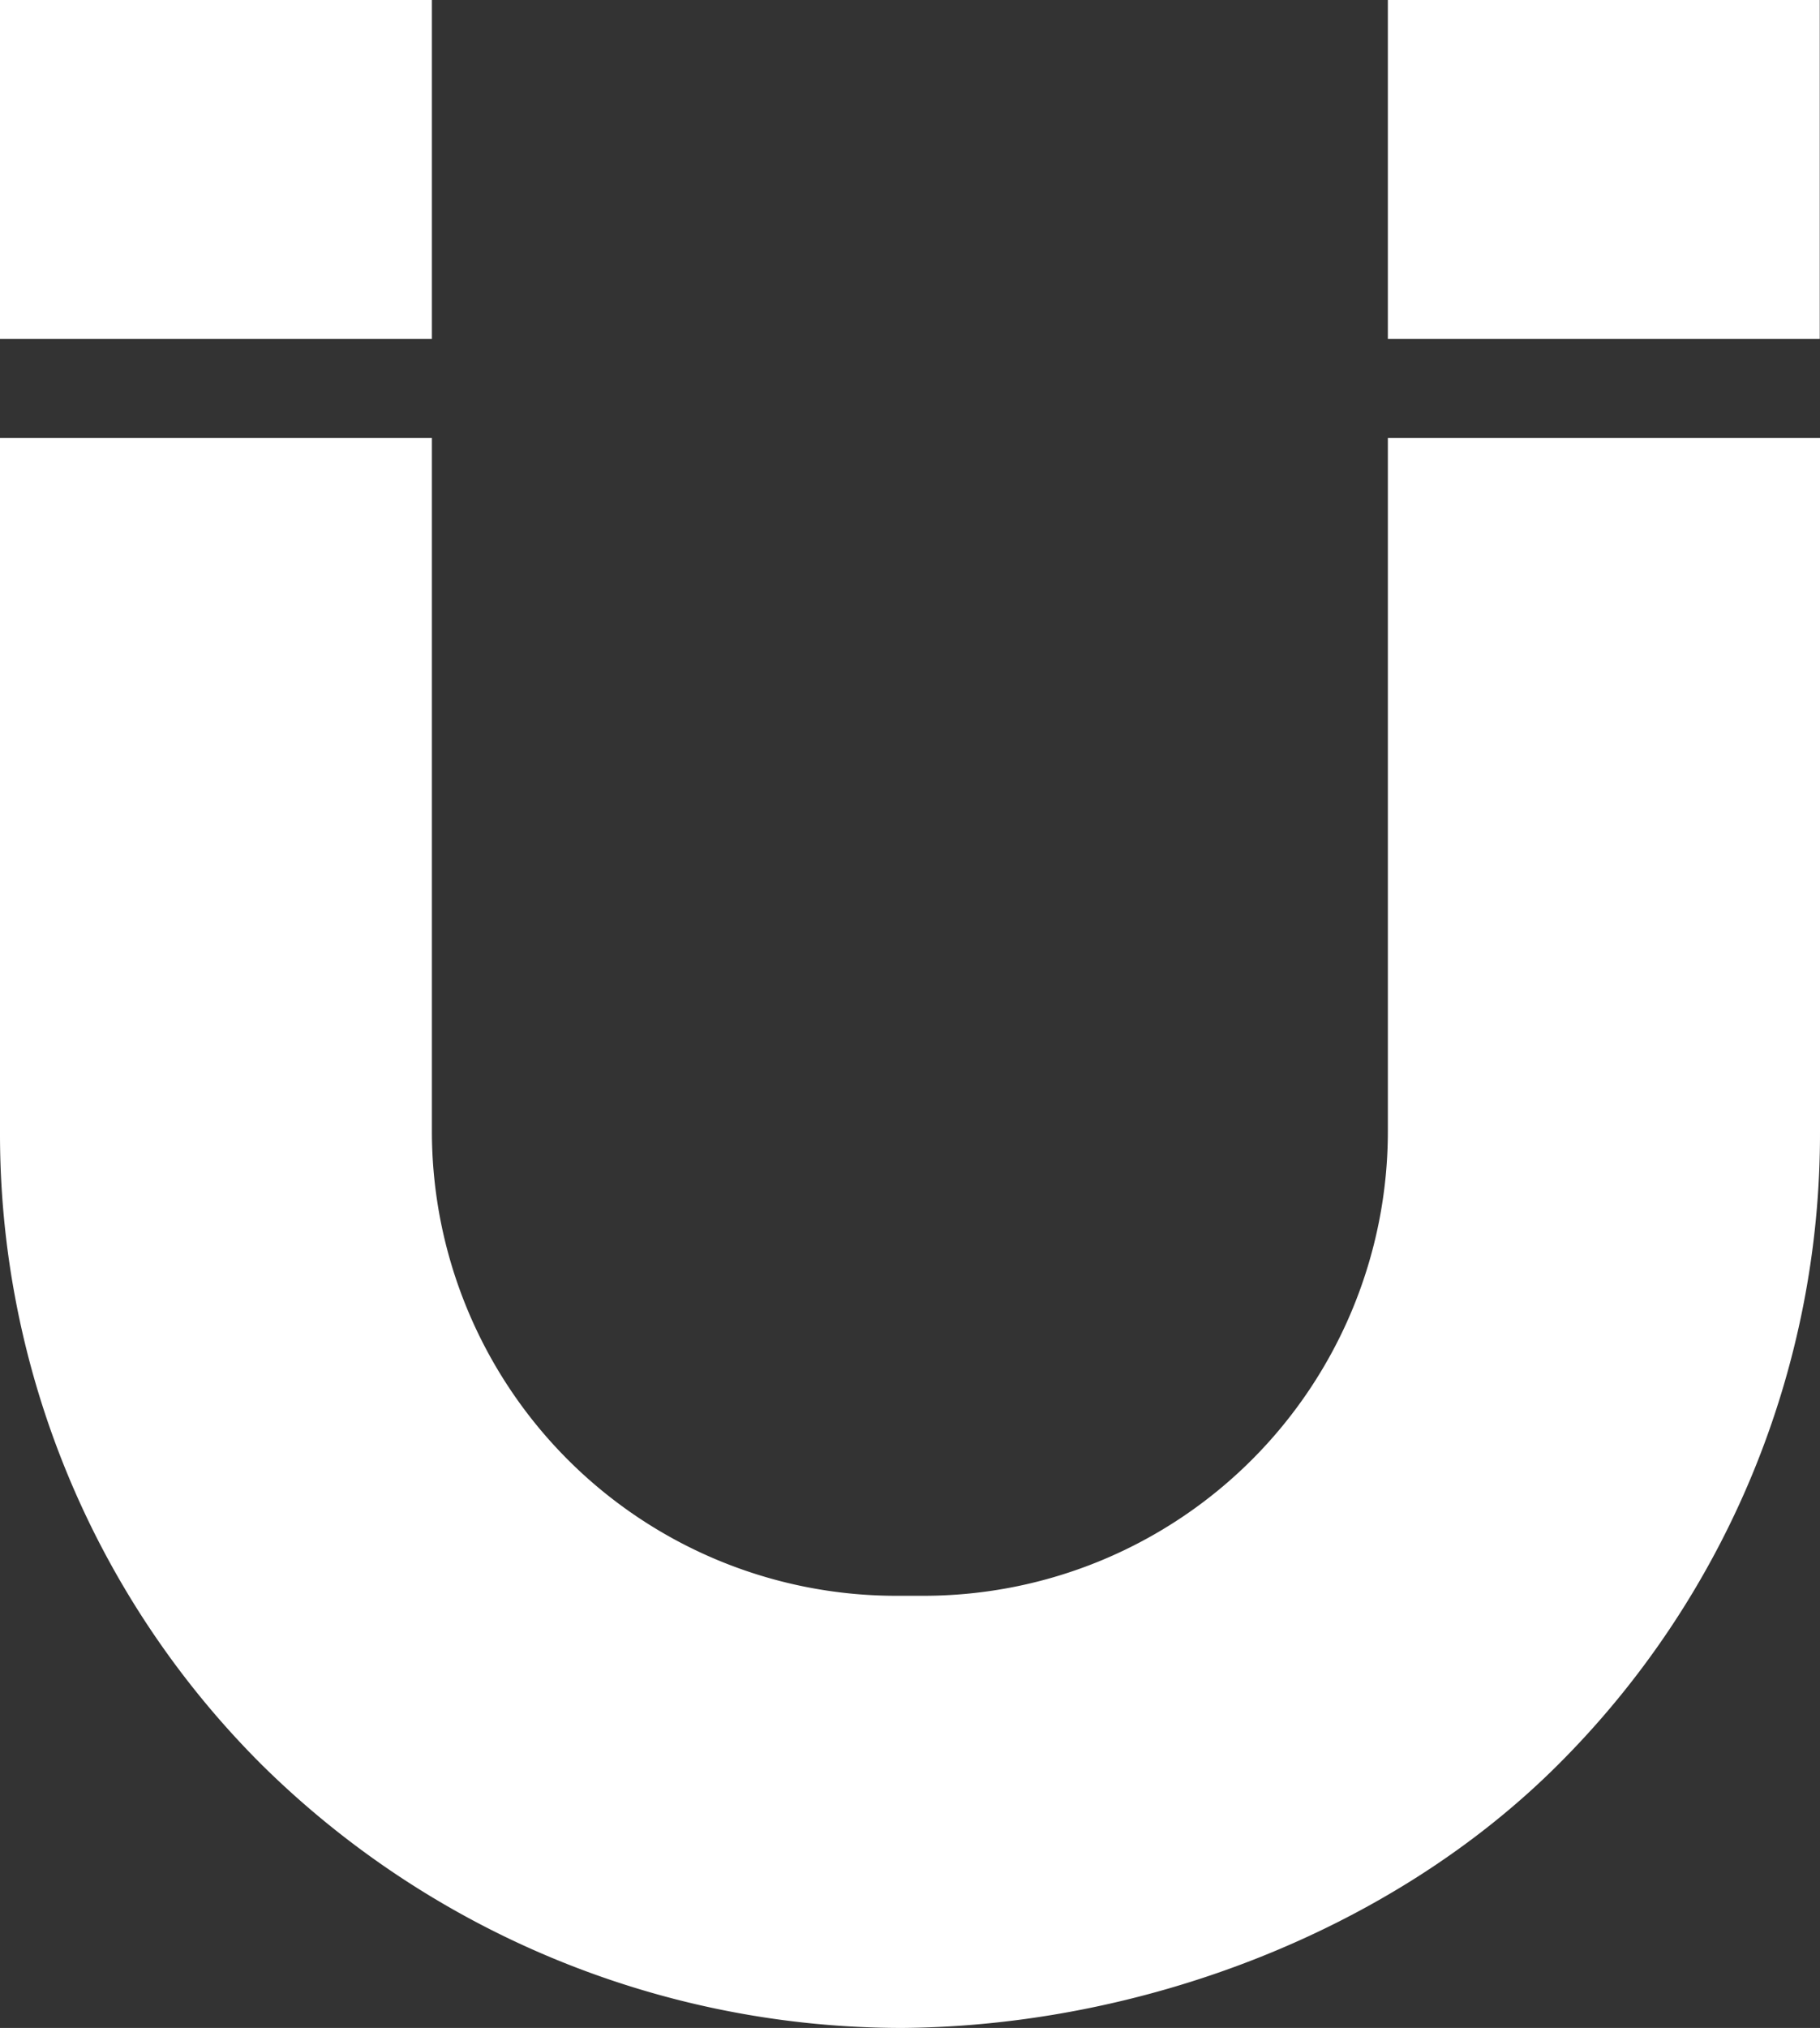 <svg xmlns="http://www.w3.org/2000/svg" viewBox="0 0 74.84 83.34"><rect x="0" y="0" width="74.84" height="83.34" fill="#333333" stroke="none"/><defs><style>.cls-1{fill:#fff;}</style></defs><title>Asset 12</title><g id="Layer_2" data-name="Layer 2"><g id="sky_background" data-name="sky background"><path class="cls-1" d="M57.07,46.49A19.09,19.09,0,0,1,38,65.58H36.85A19.09,19.09,0,0,1,17.76,46.49V18H0V46.49A36.6,36.6,0,0,0,10.79,72.55,37.49,37.49,0,0,0,37.12,83.34h0c9.74-.08,20-3.9,26.92-10.79a36.61,36.61,0,0,0,10.8-26.06V18H57.07Z"/><rect class="cls-1" width="17.76" height="13.93"/><rect class="cls-1" x="57.07" width="17.76" height="13.93"/></g></g></svg>